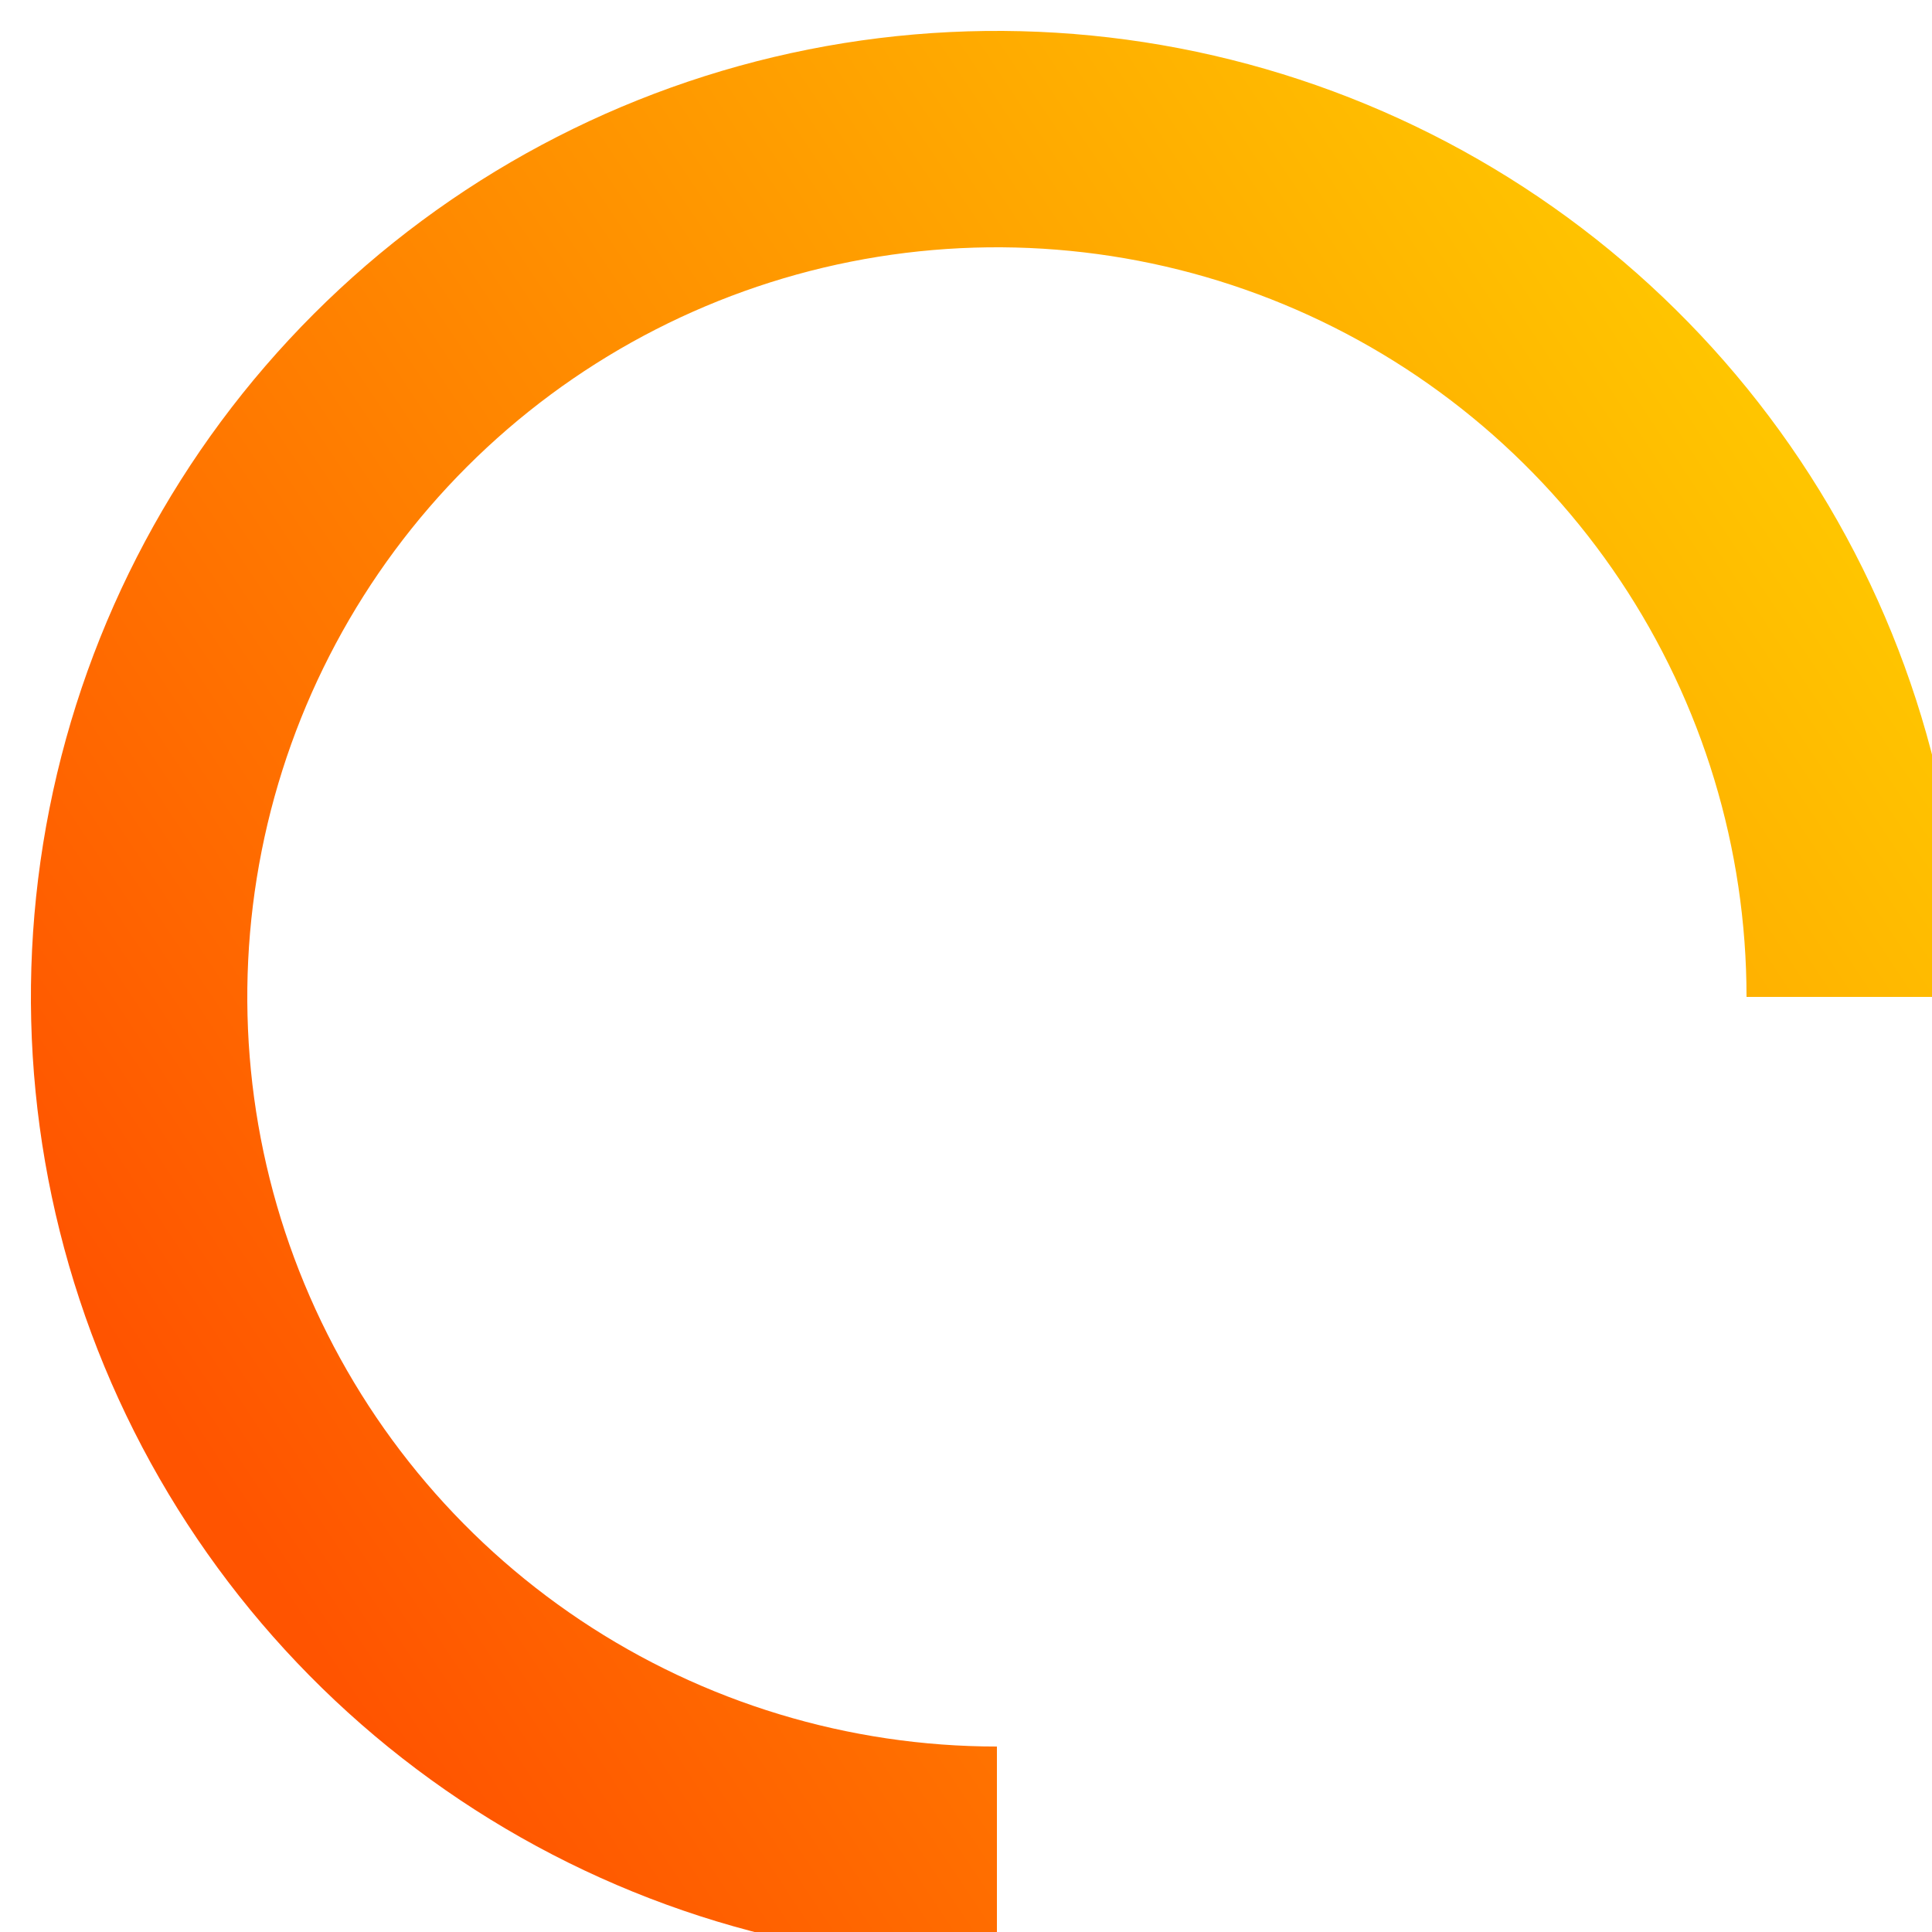 <svg width="125" height="125" viewBox="0 0 125 125" fill="none" xmlns="http://www.w3.org/2000/svg">
<g filter="url(#filter0_i_6590_29)">
<path d="M62.5 118C51.523 118 40.793 114.745 31.666 108.647C22.539 102.548 15.425 93.88 11.225 83.739C7.024 73.598 5.925 62.438 8.066 51.672C10.208 40.907 15.494 31.017 23.256 23.256C31.017 15.494 40.907 10.208 51.672 8.066C62.438 5.925 73.598 7.024 83.739 11.225C93.88 15.425 102.548 22.539 108.647 31.666C114.745 40.793 118 51.523 118 62.5" stroke="url(#paint0_linear_6590_29)" stroke-width="14"/>
</g>
<defs>
<filter id="filter0_i_6590_29" x="0" y="-3.05176e-05" width="127" height="127" filterUnits="userSpaceOnUse" color-interpolation-filters="sRGB">
<feFlood flood-opacity="0" result="BackgroundImageFix"/>
<feBlend mode="normal" in="SourceGraphic" in2="BackgroundImageFix" result="shape"/>
<feColorMatrix in="SourceAlpha" type="matrix" values="0 0 0 0 0 0 0 0 0 0 0 0 0 0 0 0 0 0 127 0" result="hardAlpha"/>
<feOffset dx="2" dy="2"/>
<feGaussianBlur stdDeviation="2.5"/>
<feComposite in2="hardAlpha" operator="arithmetic" k2="-1" k3="1"/>
<feColorMatrix type="matrix" values="0 0 0 0 1 0 0 0 0 1 0 0 0 0 1 0 0 0 0.4 0"/>
<feBlend mode="normal" in2="shape" result="effect1_innerShadow_6590_29"/>
</filter>
<linearGradient id="paint0_linear_6590_29" x1="106.5" y1="17" x2="5" y2="84.5" gradientUnits="userSpaceOnUse">
<stop stop-color="#FFC500"/>
<stop offset="1" stop-color="#FF5400"/>
</linearGradient>
</defs>
</svg>

